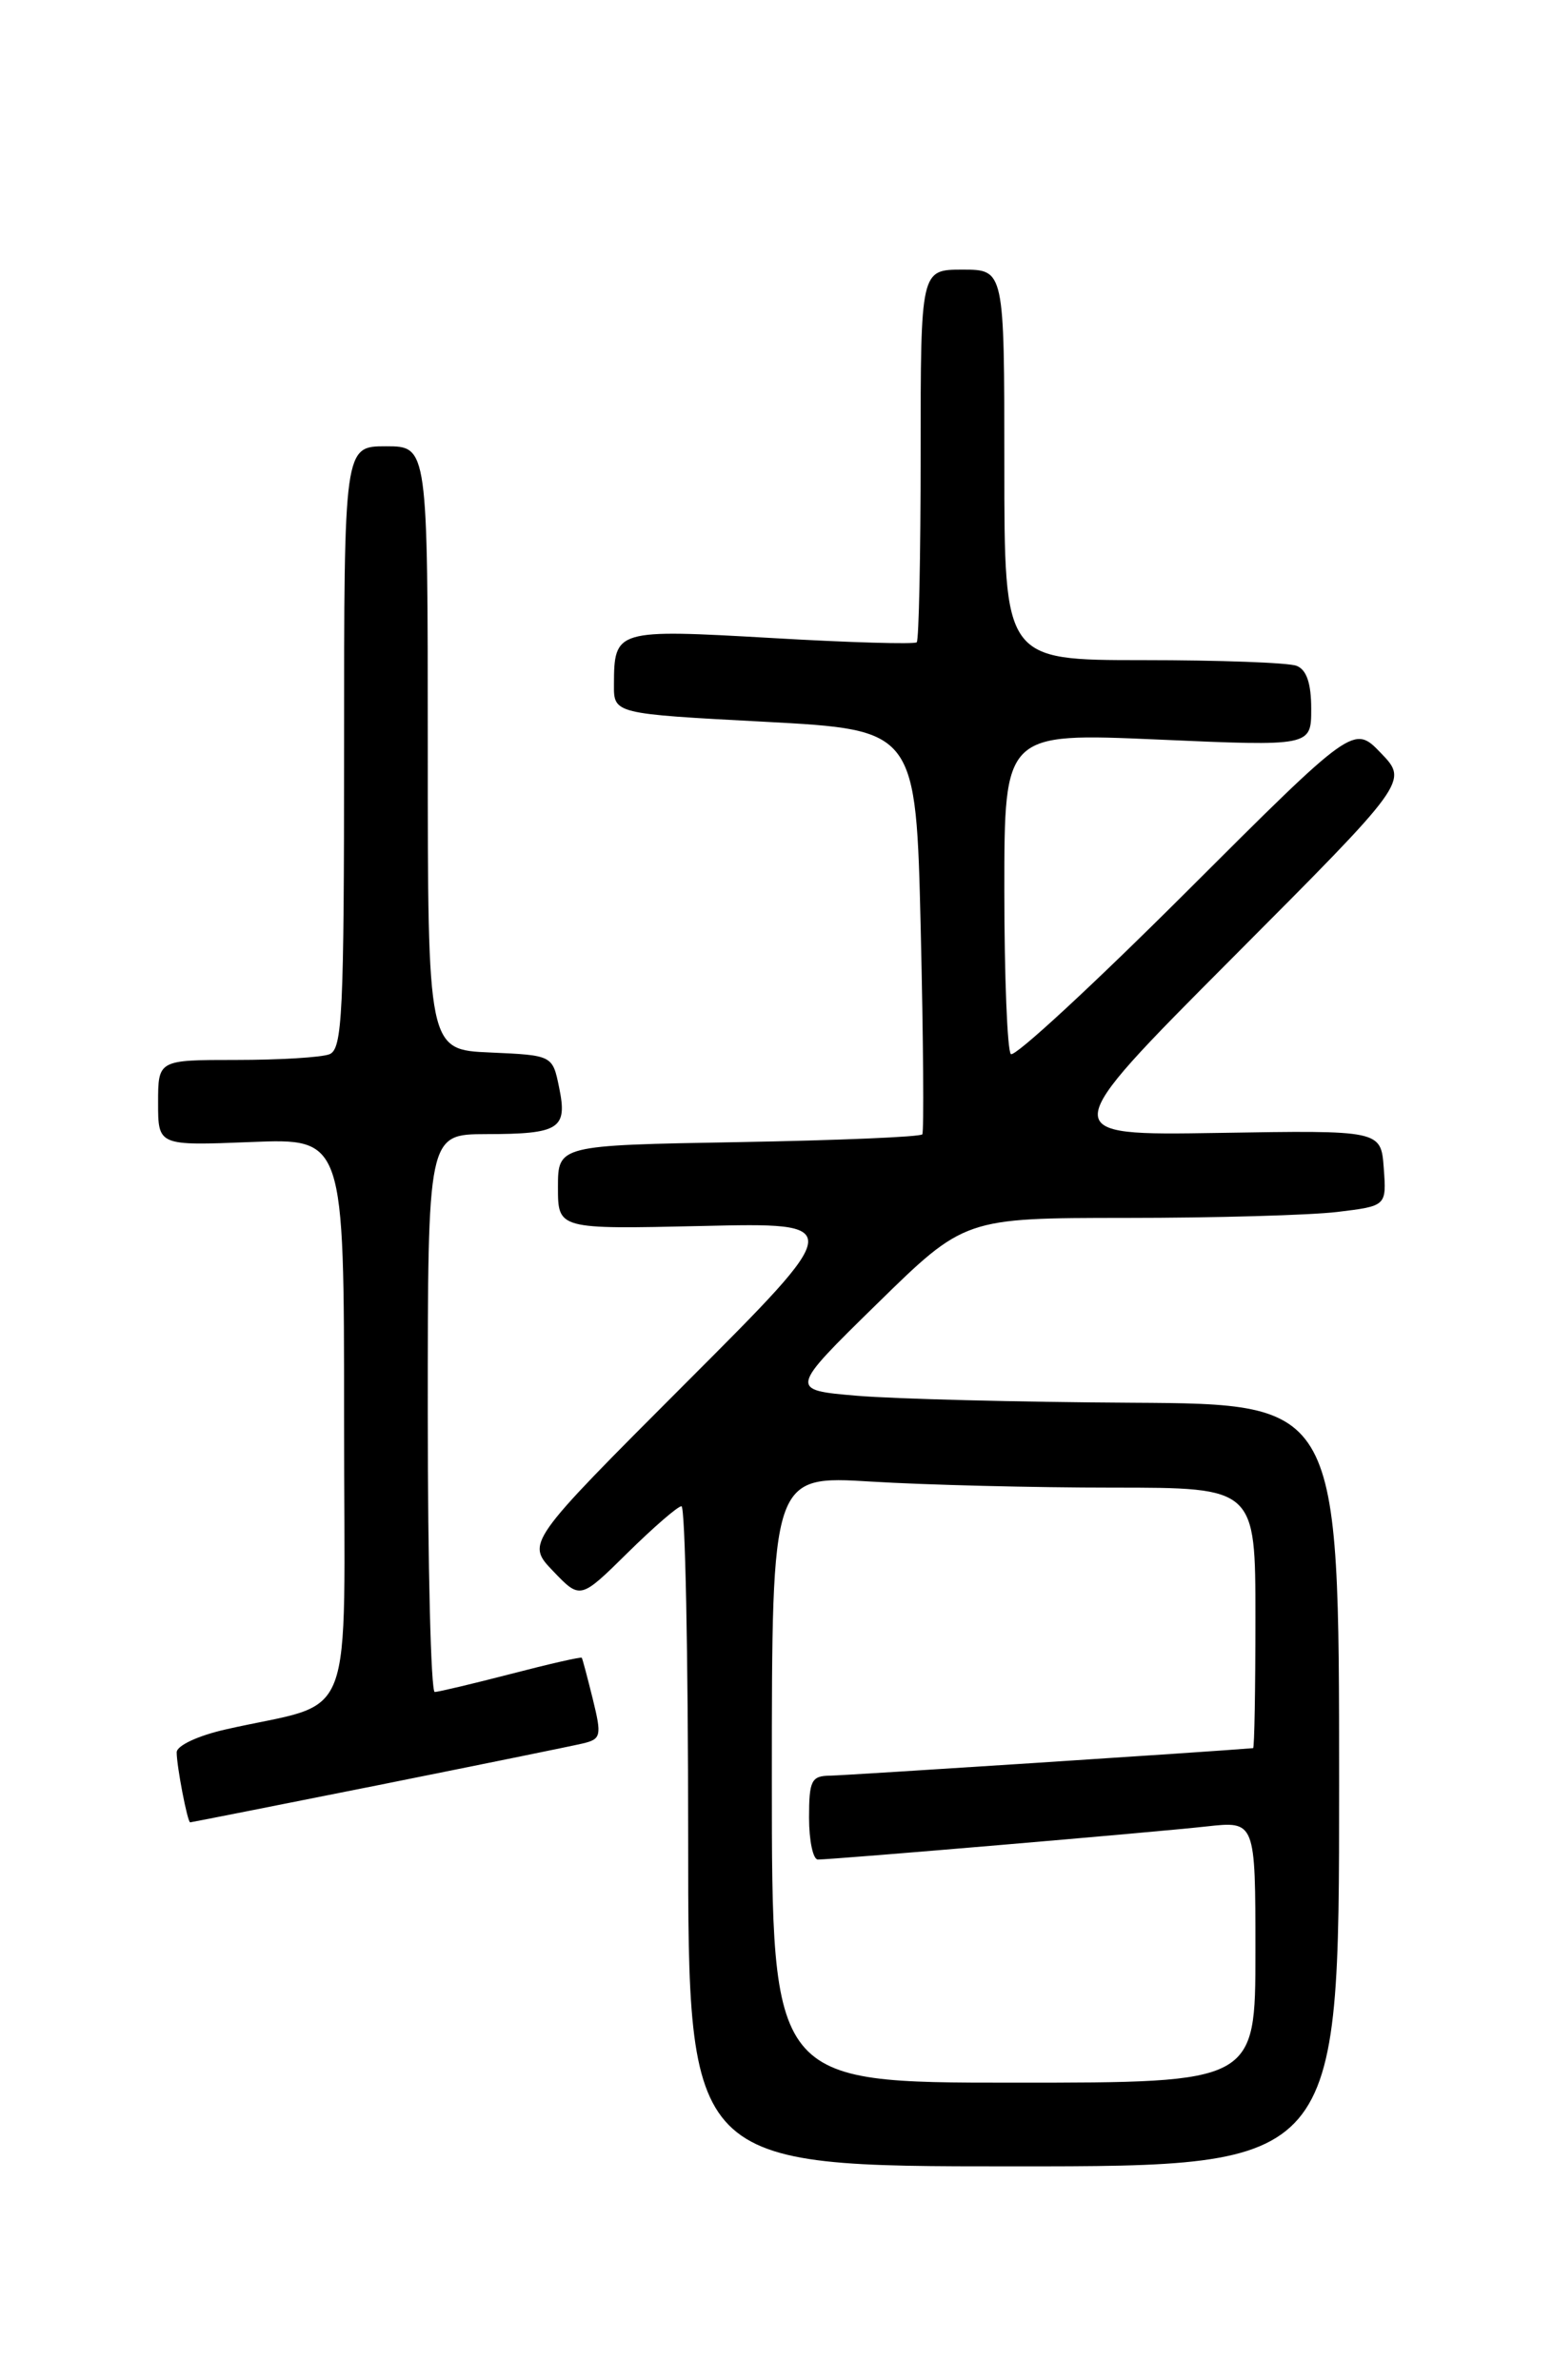 <?xml version="1.0" encoding="UTF-8" standalone="no"?>
<!DOCTYPE svg PUBLIC "-//W3C//DTD SVG 1.1//EN" "http://www.w3.org/Graphics/SVG/1.1/DTD/svg11.dtd" >
<svg xmlns="http://www.w3.org/2000/svg" xmlns:xlink="http://www.w3.org/1999/xlink" version="1.1" viewBox="0 0 167 256">
 <g >
 <path fill="currentColor"
d=" M 144.00 192.00 C 144.00 151.00 144.00 151.00 121.75 150.87 C 109.51 150.80 96.20 150.46 92.17 150.12 C 84.85 149.50 84.85 149.50 94.29 140.25 C 103.73 131.00 103.73 131.00 121.12 130.99 C 130.68 130.99 140.89 130.70 143.80 130.35 C 149.10 129.71 149.10 129.71 148.80 125.63 C 148.50 121.56 148.50 121.56 131.00 121.85 C 113.50 122.13 113.50 122.13 132.46 103.09 C 151.43 84.05 151.43 84.05 148.50 81.00 C 145.57 77.95 145.57 77.95 127.49 96.01 C 117.54 105.94 109.09 113.76 108.70 113.37 C 108.32 112.98 108.00 105.05 108.00 95.74 C 108.00 78.82 108.00 78.82 124.50 79.54 C 141.00 80.27 141.00 80.27 141.00 76.24 C 141.00 73.49 140.50 72.02 139.42 71.61 C 138.55 71.27 131.12 71.00 122.92 71.00 C 108.00 71.00 108.00 71.00 108.00 50.00 C 108.00 29.00 108.00 29.00 103.50 29.00 C 99.00 29.00 99.00 29.00 99.00 48.83 C 99.00 59.74 98.81 68.85 98.58 69.08 C 98.36 69.31 91.33 69.11 82.97 68.62 C 66.22 67.66 66.04 67.71 66.02 73.63 C 66.00 76.77 66.00 76.77 82.25 77.63 C 98.50 78.50 98.50 78.50 99.01 100.00 C 99.29 111.83 99.36 121.72 99.18 122.00 C 98.99 122.28 90.10 122.65 79.42 122.84 C 60.00 123.18 60.00 123.18 60.00 127.70 C 60.00 132.21 60.00 132.21 75.49 131.86 C 90.98 131.50 90.98 131.50 73.78 148.72 C 56.57 165.95 56.57 165.95 59.49 168.99 C 62.40 172.03 62.40 172.03 67.48 167.02 C 70.28 164.26 72.89 162.00 73.28 162.00 C 73.68 162.00 74.00 177.97 74.00 197.50 C 74.00 233.00 74.00 233.00 109.00 233.00 C 144.00 233.00 144.00 233.00 144.00 192.00 Z  M 40.57 192.02 C 51.53 189.82 61.47 187.80 62.65 187.52 C 64.64 187.05 64.72 186.71 63.75 182.76 C 63.17 180.42 62.64 178.41 62.56 178.30 C 62.49 178.18 59.07 178.96 54.96 180.03 C 50.86 181.09 47.16 181.97 46.75 181.98 C 46.34 181.99 46.00 168.50 46.00 152.00 C 46.00 122.00 46.00 122.00 52.25 121.98 C 60.17 121.97 61.04 121.42 60.13 116.99 C 59.42 113.50 59.42 113.50 52.71 113.20 C 46.00 112.91 46.00 112.91 46.00 80.45 C 46.00 48.00 46.00 48.00 41.50 48.00 C 37.00 48.00 37.00 48.00 37.00 80.39 C 37.00 109.01 36.82 112.86 35.42 113.39 C 34.55 113.73 30.05 114.00 25.42 114.00 C 17.00 114.00 17.00 114.00 17.00 118.62 C 17.00 123.23 17.00 123.23 27.00 122.83 C 37.00 122.43 37.00 122.43 37.00 152.68 C 37.00 186.70 38.51 182.76 24.25 186.01 C 21.29 186.68 19.00 187.75 19.00 188.47 C 19.00 189.97 20.16 196.00 20.45 196.00 C 20.55 196.00 29.61 194.21 40.57 192.02 Z  M 83.00 191.35 C 83.00 158.70 83.00 158.70 93.66 159.35 C 99.52 159.71 111.22 160.00 119.66 160.00 C 135.00 160.00 135.00 160.00 135.00 174.00 C 135.00 181.70 134.89 188.01 134.75 188.02 C 130.48 188.39 90.82 190.96 89.25 190.98 C 87.25 191.00 87.00 191.51 87.00 195.50 C 87.00 197.97 87.43 200.00 87.95 200.00 C 89.62 200.00 124.30 197.05 129.75 196.44 C 135.00 195.86 135.00 195.86 135.00 209.93 C 135.00 224.00 135.00 224.00 109.00 224.00 C 83.00 224.00 83.00 224.00 83.00 191.35 Z "/>
</g>
</svg>